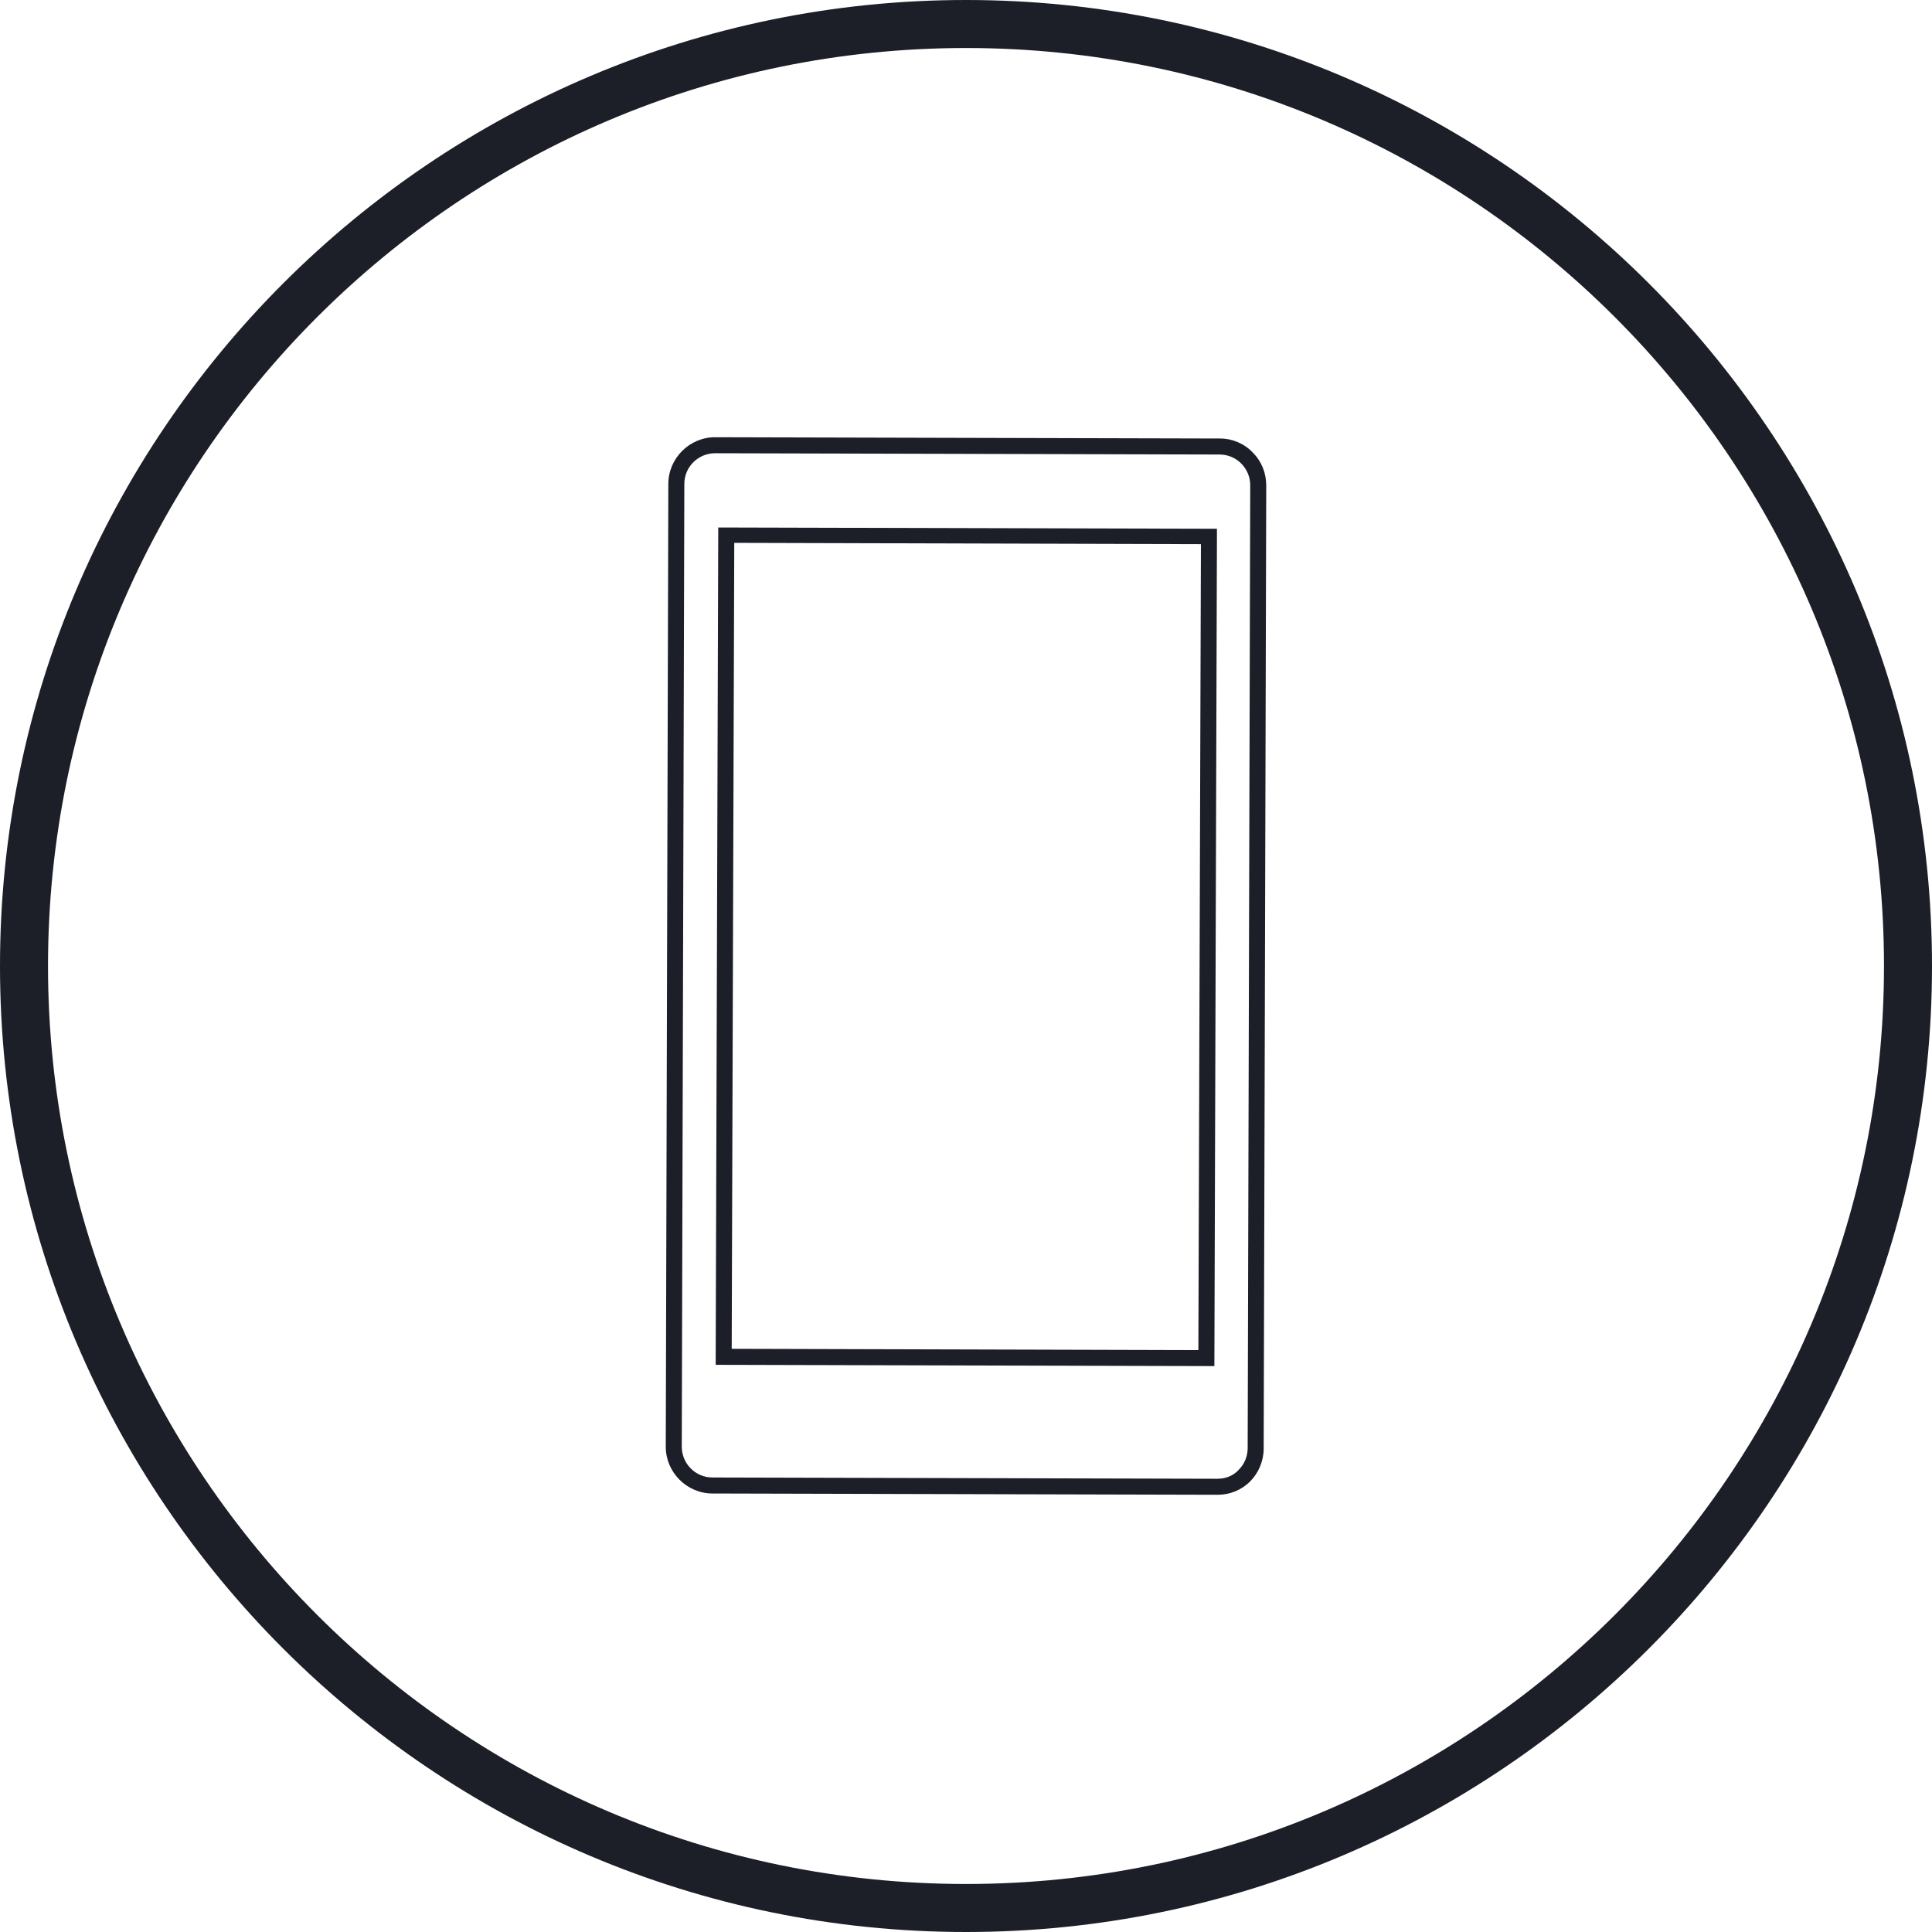 <svg width="300" height="300" viewBox="0 0 300 300" fill="none" xmlns="http://www.w3.org/2000/svg">
<g clip-path="url(#clip0_24_274)">
<path d="M189.066 232.108L110.636 231.909C106.66 231.909 103.38 228.628 103.38 224.652L103.778 75.149C103.778 71.173 107.058 67.893 111.034 67.893L189.464 68.092C191.352 68.092 193.241 68.887 194.533 70.278C195.925 71.67 196.621 73.459 196.621 75.448L196.223 224.95C196.223 226.839 195.428 228.728 194.135 230.02C192.744 231.412 190.955 232.108 189.066 232.108ZM111.034 70.378C108.45 70.378 106.263 72.465 106.263 75.149L105.865 224.652C105.865 227.237 107.953 229.424 110.636 229.424L189.066 229.622C190.358 229.622 191.551 229.125 192.346 228.231C193.241 227.336 193.738 226.143 193.738 224.851L194.135 75.348C194.135 72.764 192.048 70.577 189.364 70.577L110.935 70.378H111.034Z" fill="#1C1E28"/>
<path d="M188.568 212.127L111.133 211.928V210.735L111.53 81.908L188.966 82.107V83.3L188.568 212.127ZM113.618 209.443L186.083 209.642L186.48 84.493L114.015 84.294L113.618 209.443Z" fill="#1C1E28"/>
<path d="M150 300C67.296 300 0 232.704 0 150C0 67.296 67.296 0 150 0C232.704 0 300 67.296 300 150C300 232.704 232.704 300 150 300ZM150 7.455C71.372 7.455 7.455 71.372 7.455 150C7.455 228.628 71.372 292.545 150 292.545C228.628 292.545 292.545 228.628 292.545 150C292.545 71.372 228.628 7.455 150 7.455Z" fill="#1C1E28"/>
</g>
<defs>
<clipPath id="clip0_24_274">
<rect width="300" height="300" fill="white"/>
</clipPath>
</defs>
</svg>
